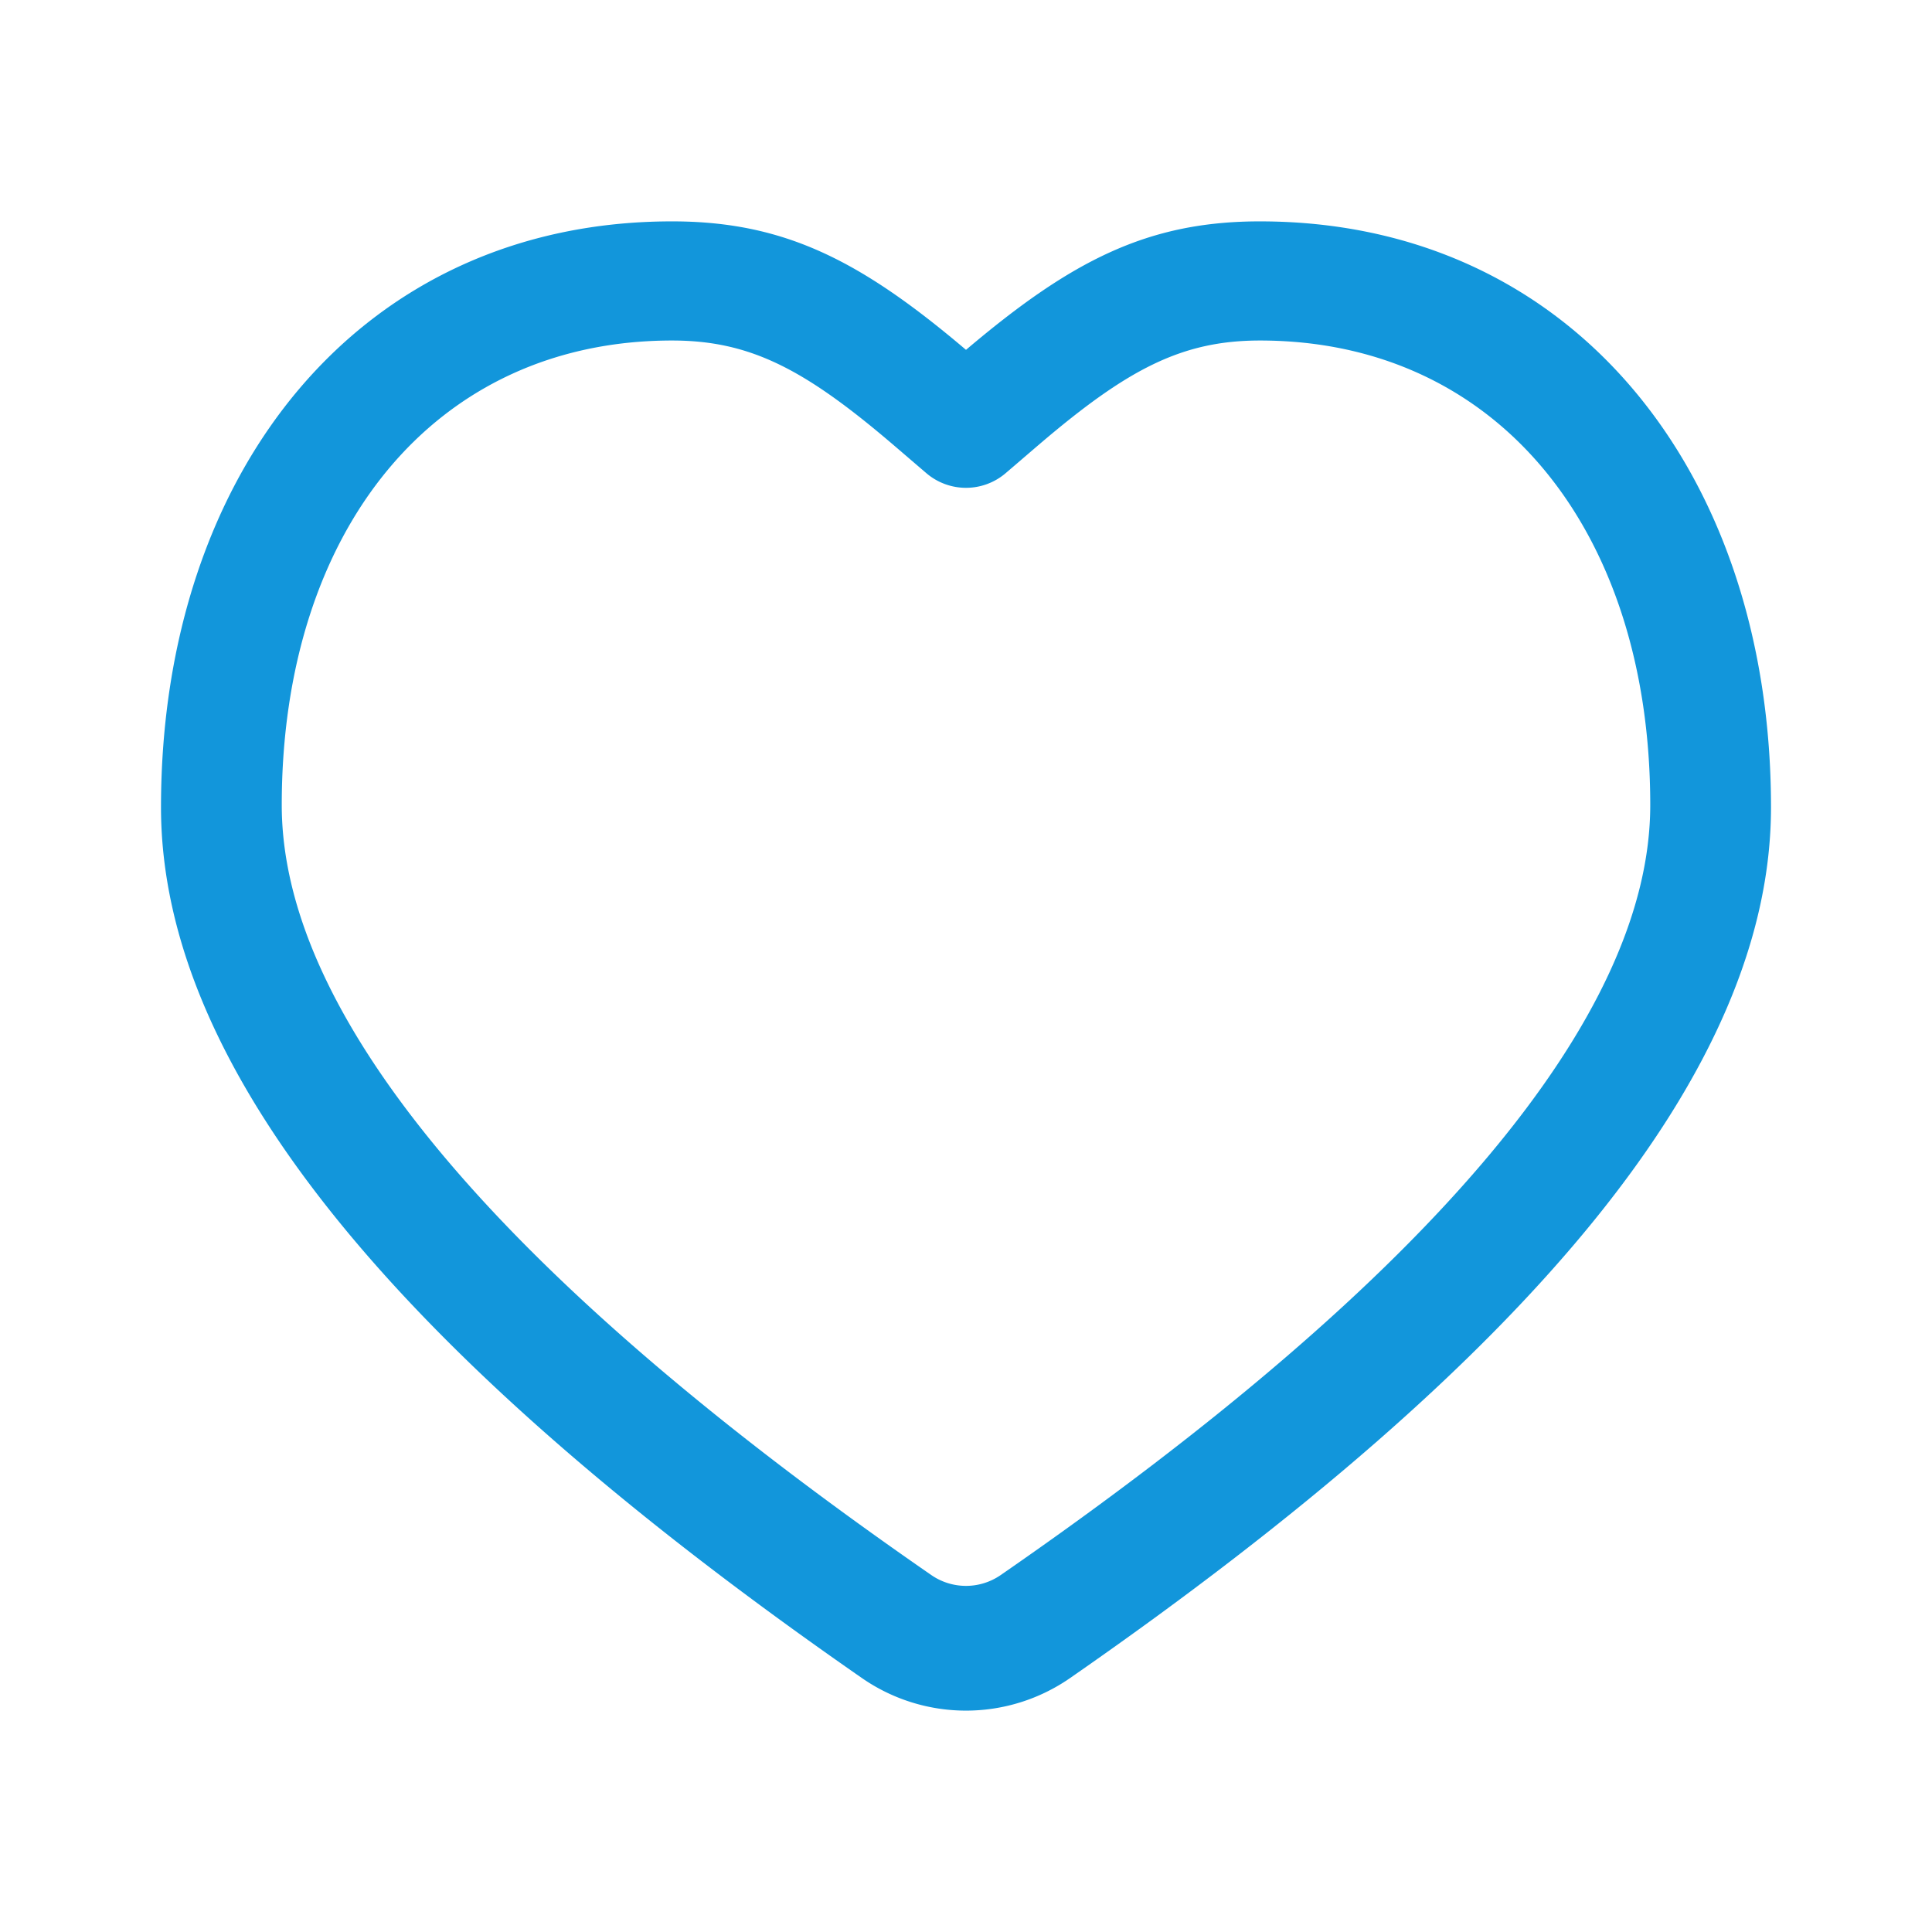 <svg class="icon" width="128" height="128" viewBox="0 0 1024 1024" xmlns="http://www.w3.org/2000/svg"><path fill="#1296db" d="M667.787 117.333c165.077 0 270.88 132.374 270.88 310.528 0 138.251-125.099 290.507-371.574 461.59a96.768 96.768 0 0 1-110.186 0C210.432 718.368 85.333 566.112 85.333 427.86c0-178.154 105.803-310.528 270.88-310.528 59.616 0 100.054 20.832 155.787 68.096 55.744-47.253 96.17-68.096 155.787-68.096zm0 63.147c-41.44 0-70.262 15.19-116.96 55.04-2.166 1.845-14.4 12.373-17.942 15.381a32.32 32.32 0 0 1-41.77 0c-3.542-3.018-15.776-13.536-17.942-15.381-46.698-39.85-75.52-55.04-116.96-55.04-126.026 0-206.88 100.779-206.88 246.219 0 110.901 113.526 248.544 344.299 408.128a32.352 32.352 0 0 0 36.736 0C761.141 675.253 874.667 537.6 874.667 426.699c0-145.44-80.854-246.219-206.88-246.219z"/></svg>